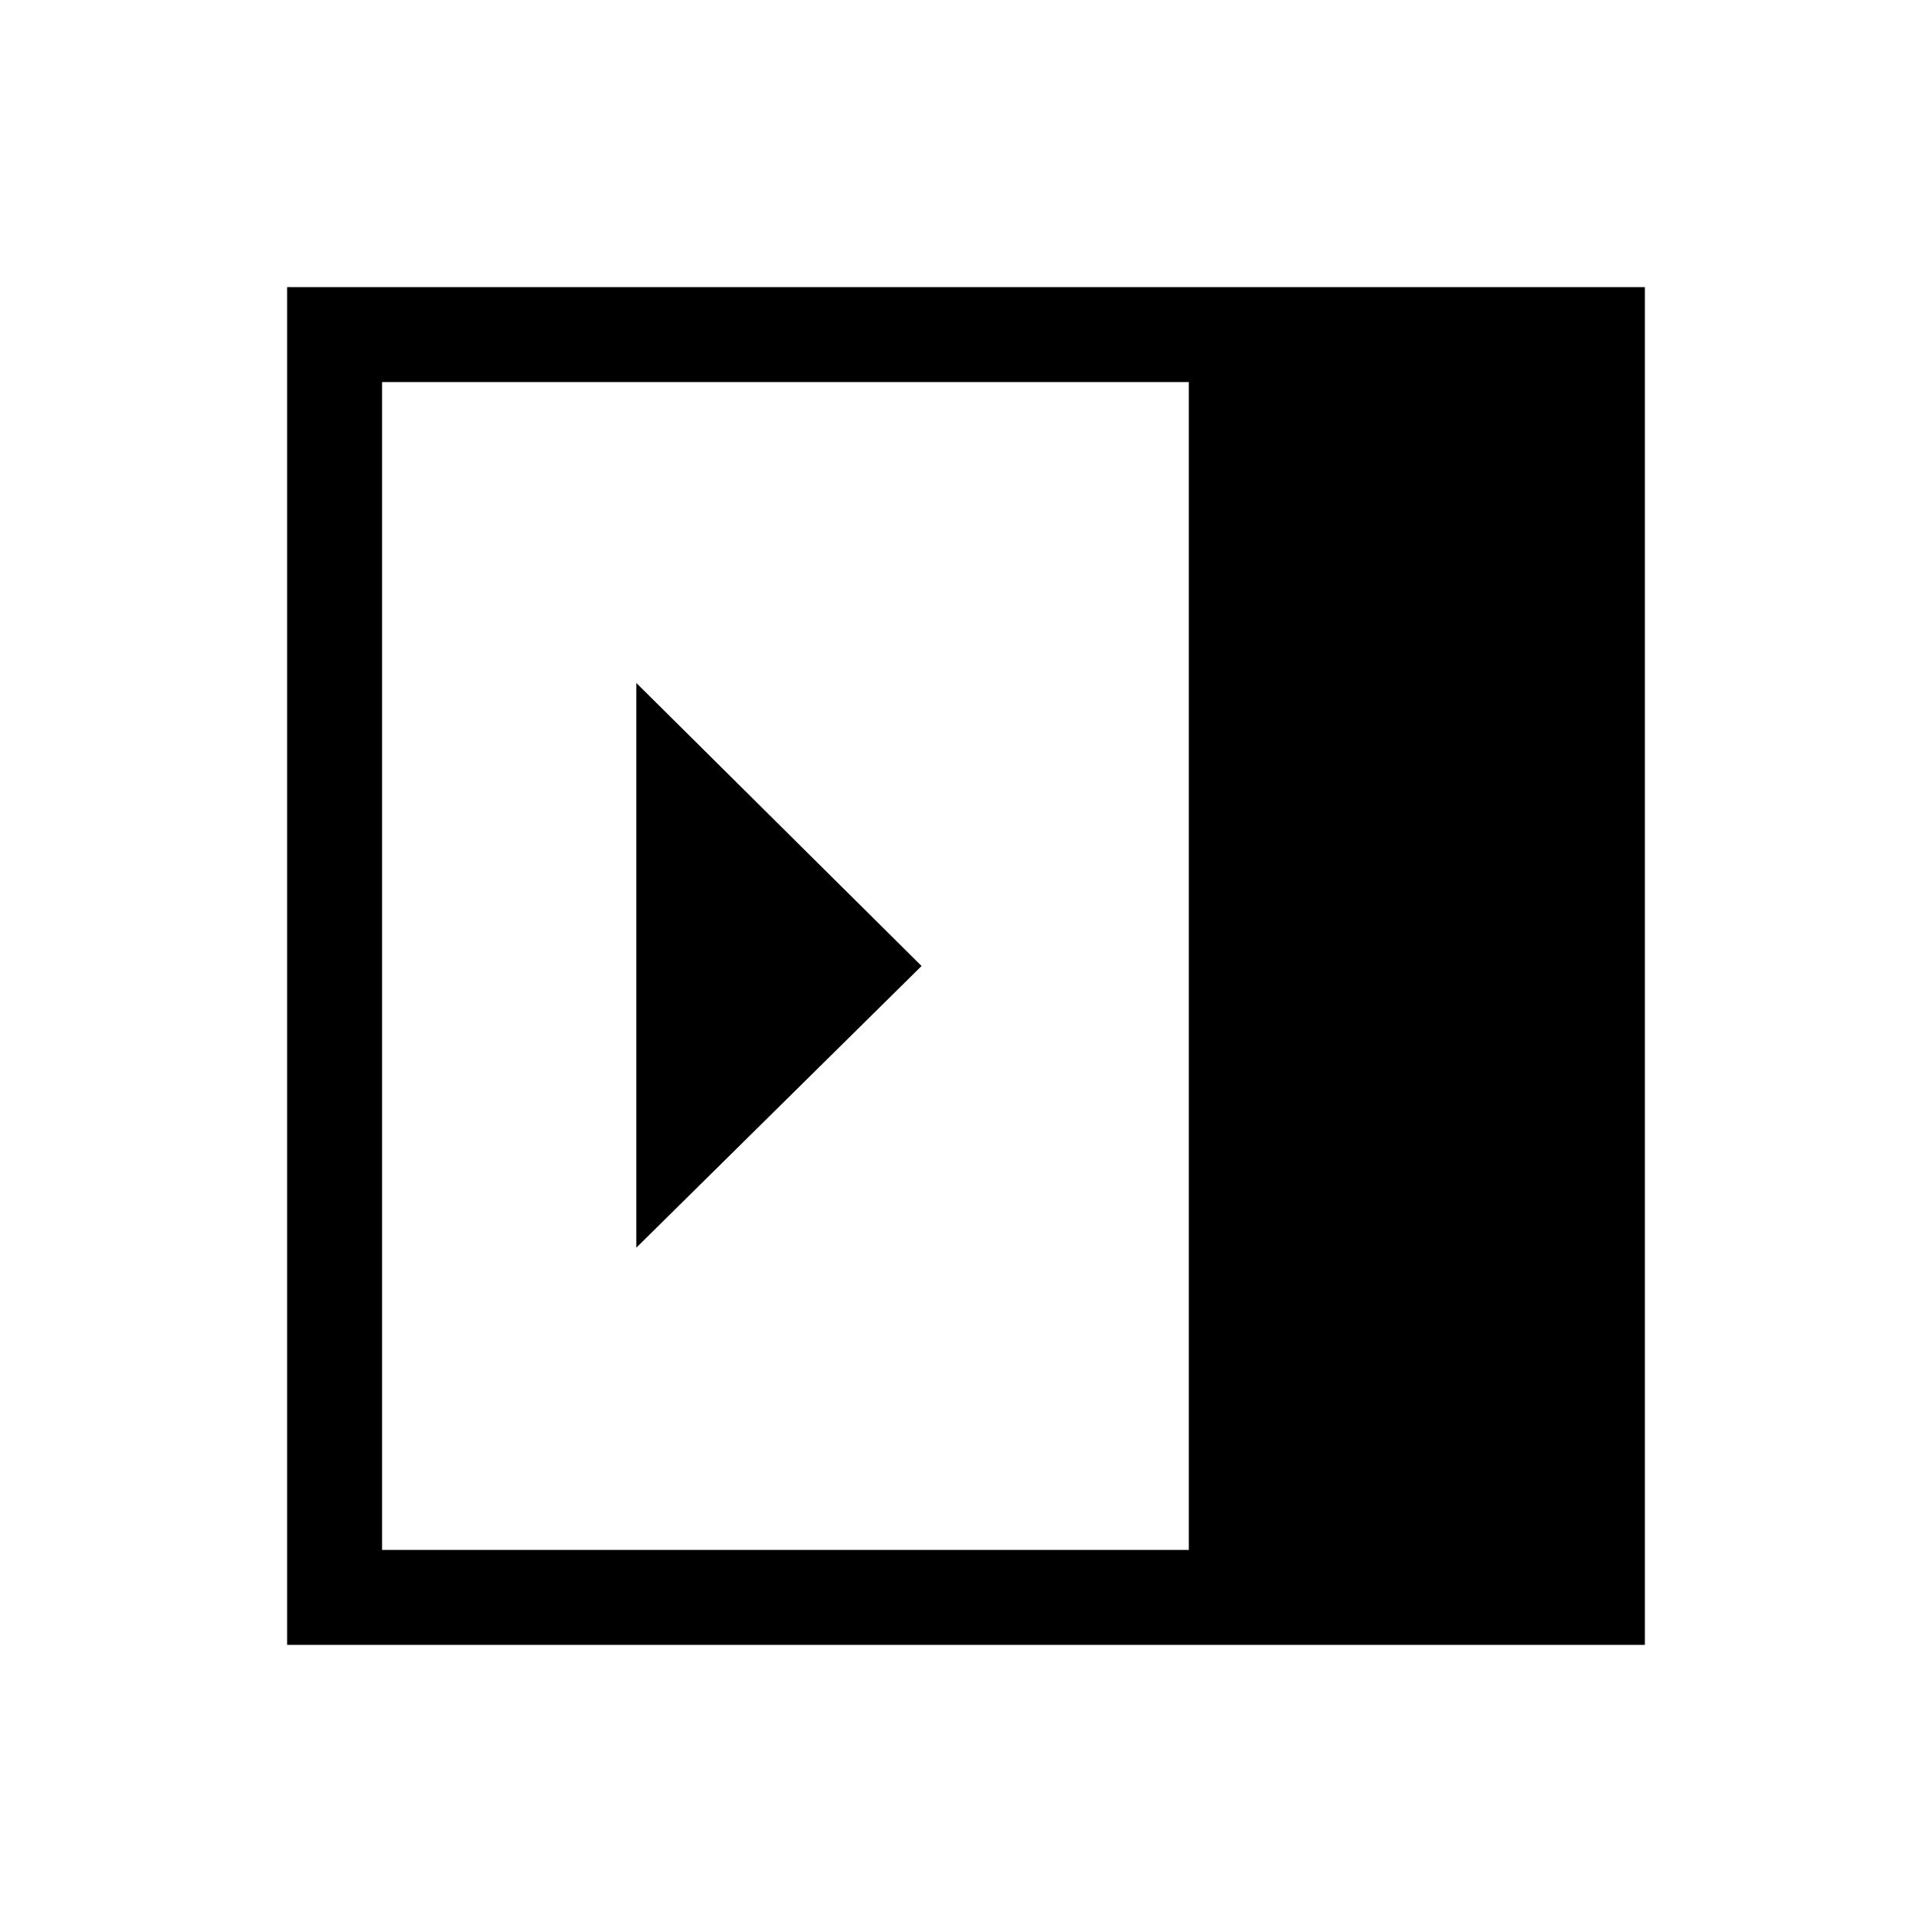 <svg xmlns="http://www.w3.org/2000/svg" height="40" viewBox="0 96 960 960" width="40"><path d="M316.18 715.974 457.923 576 316.18 435.359v280.615Zm-126.334 150.18h400.872V285.846H189.846v580.308Zm-47.179 47.179V238.667h674.666v674.666H142.667Z"/></svg>